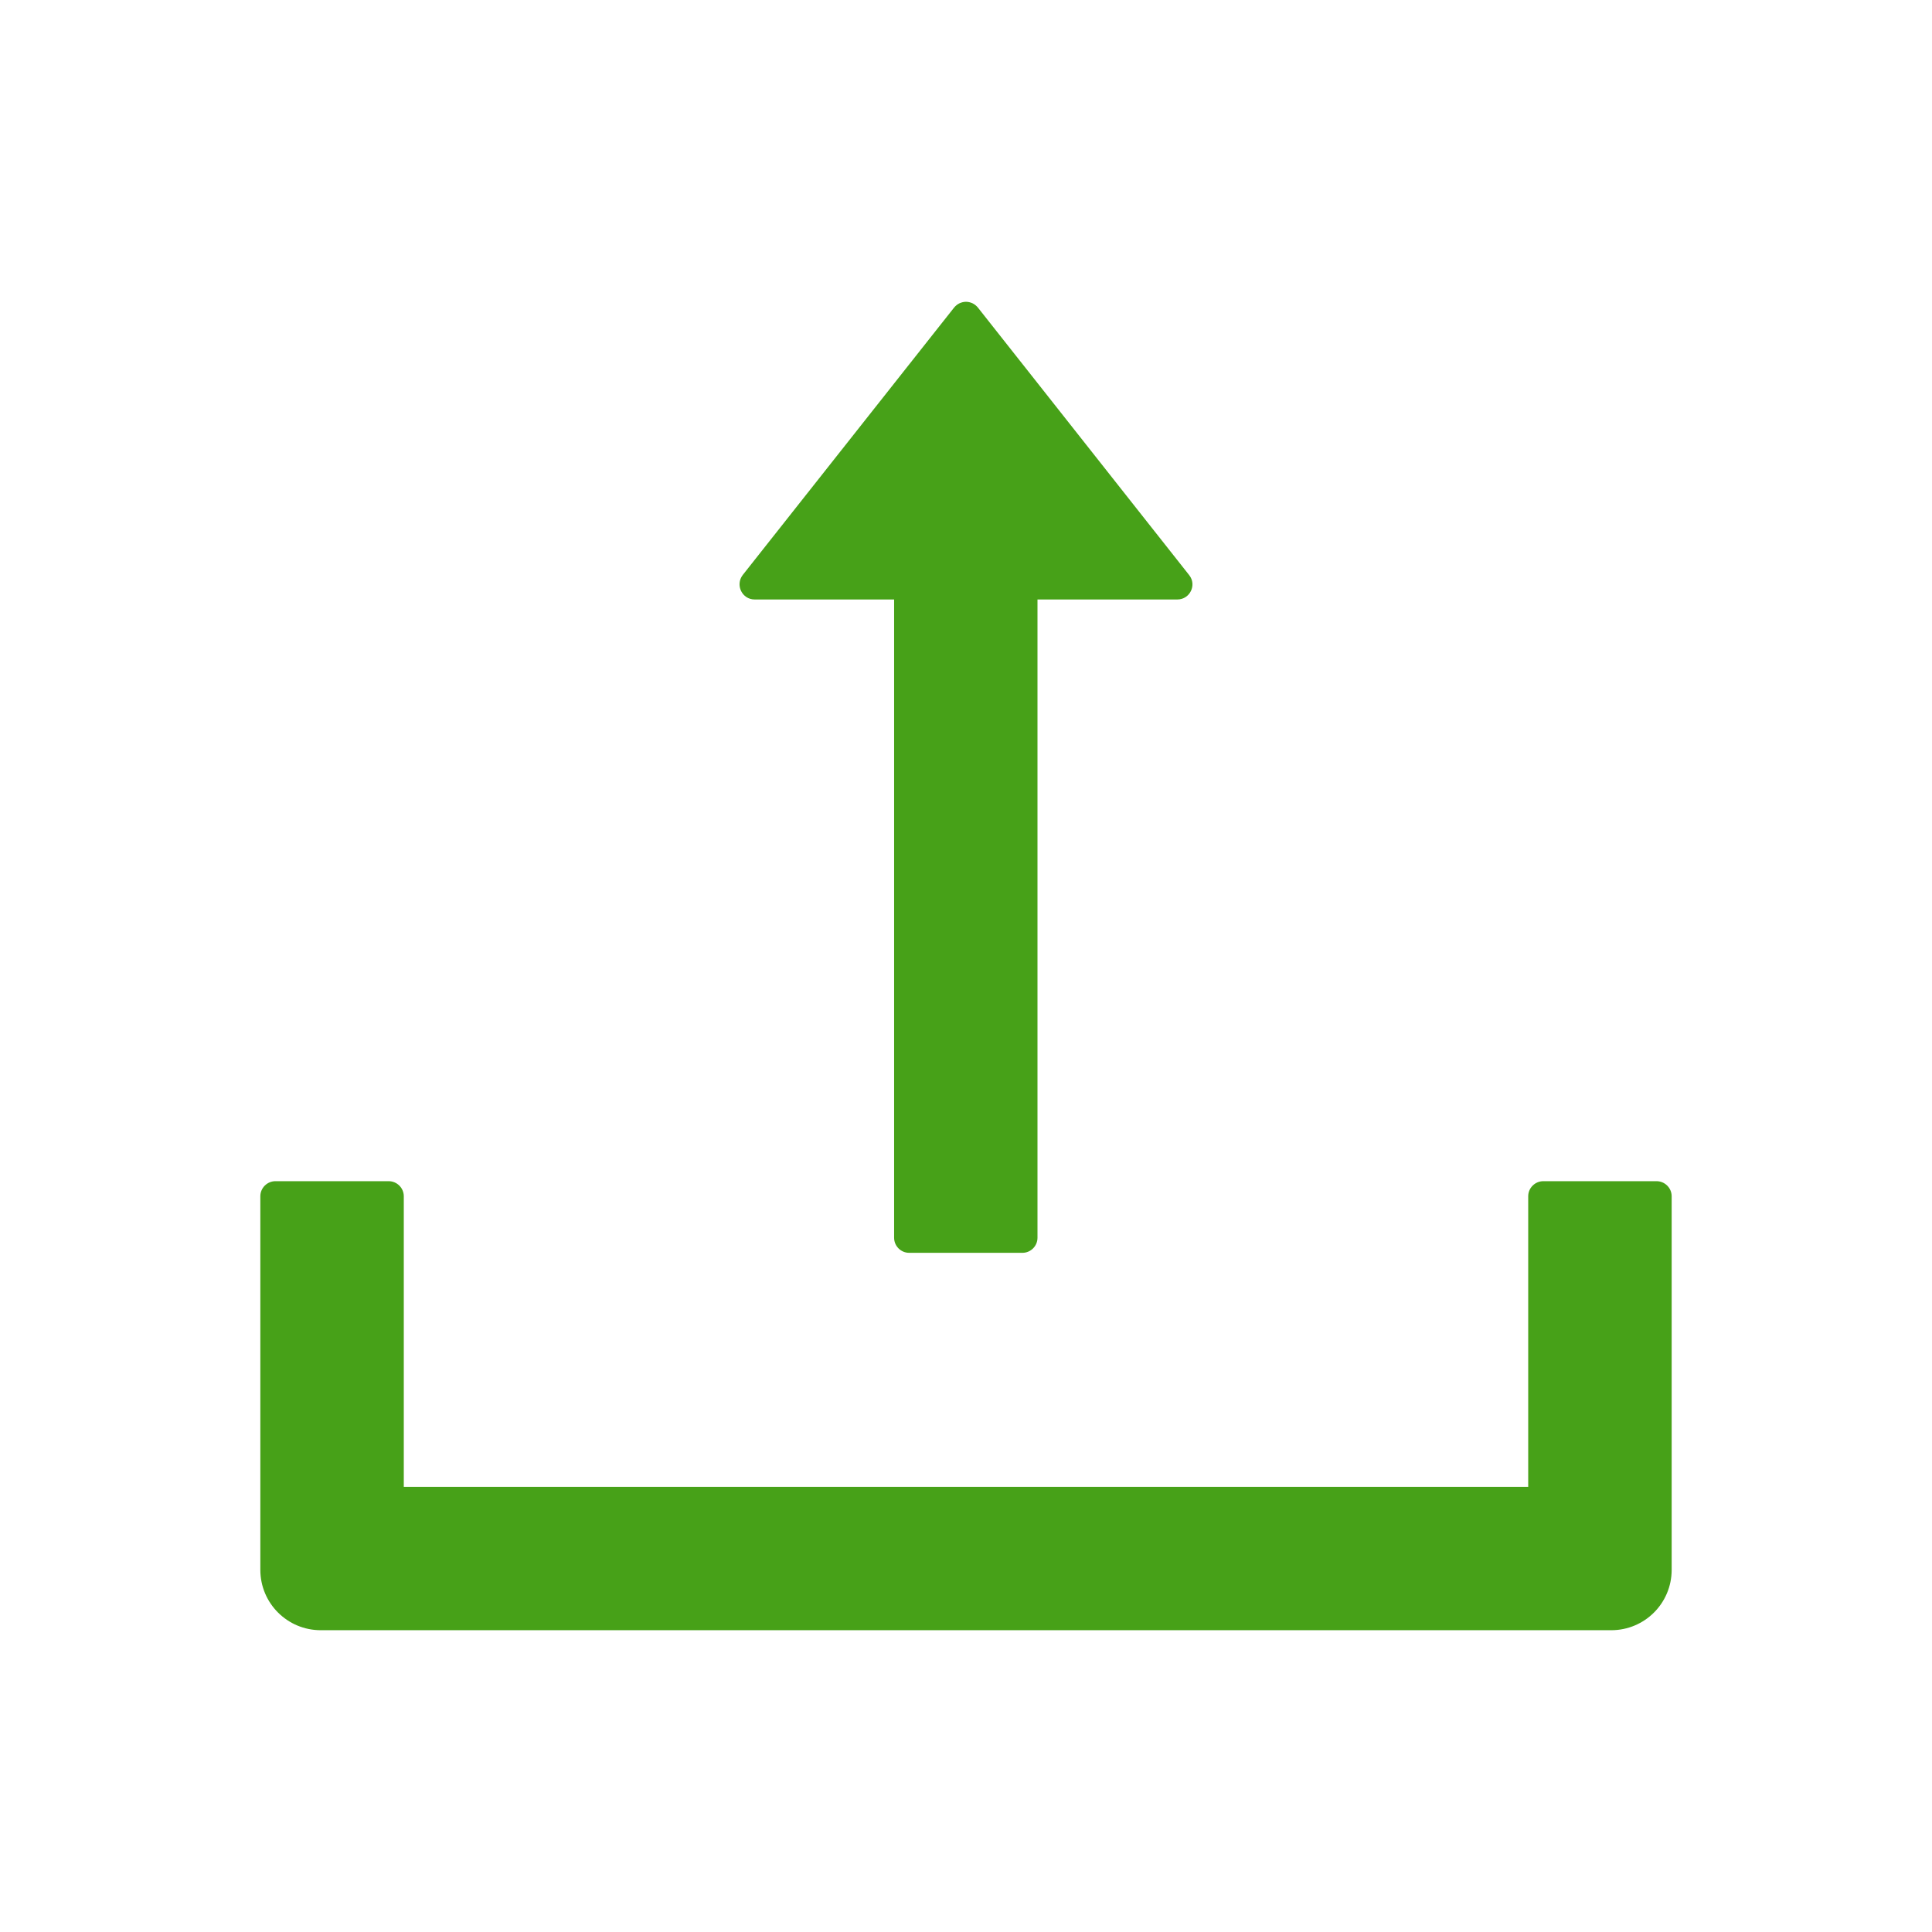 <svg width="24" height="24" viewBox="0 0 24 24" fill="none" xmlns="http://www.w3.org/2000/svg">
<path d="M9.375 7.447H11.107V15.376C11.107 15.479 11.191 15.563 11.294 15.563H12.701C12.804 15.563 12.888 15.479 12.888 15.376V7.447H14.625C14.782 7.447 14.869 7.267 14.773 7.145L12.148 3.821C12.13 3.799 12.108 3.781 12.082 3.768C12.056 3.756 12.028 3.749 12 3.749C11.972 3.749 11.944 3.756 11.918 3.768C11.892 3.781 11.87 3.799 11.852 3.821L9.227 7.142C9.131 7.267 9.218 7.447 9.375 7.447ZM20.578 14.673H19.172C19.069 14.673 18.984 14.757 18.984 14.86V18.47H5.016V14.86C5.016 14.757 4.931 14.673 4.828 14.673H3.422C3.319 14.673 3.234 14.757 3.234 14.86V19.501C3.234 19.916 3.57 20.251 3.984 20.251H20.016C20.43 20.251 20.766 19.916 20.766 19.501V14.86C20.766 14.757 20.681 14.673 20.578 14.673Z" fill="#47A118"/>
</svg>
